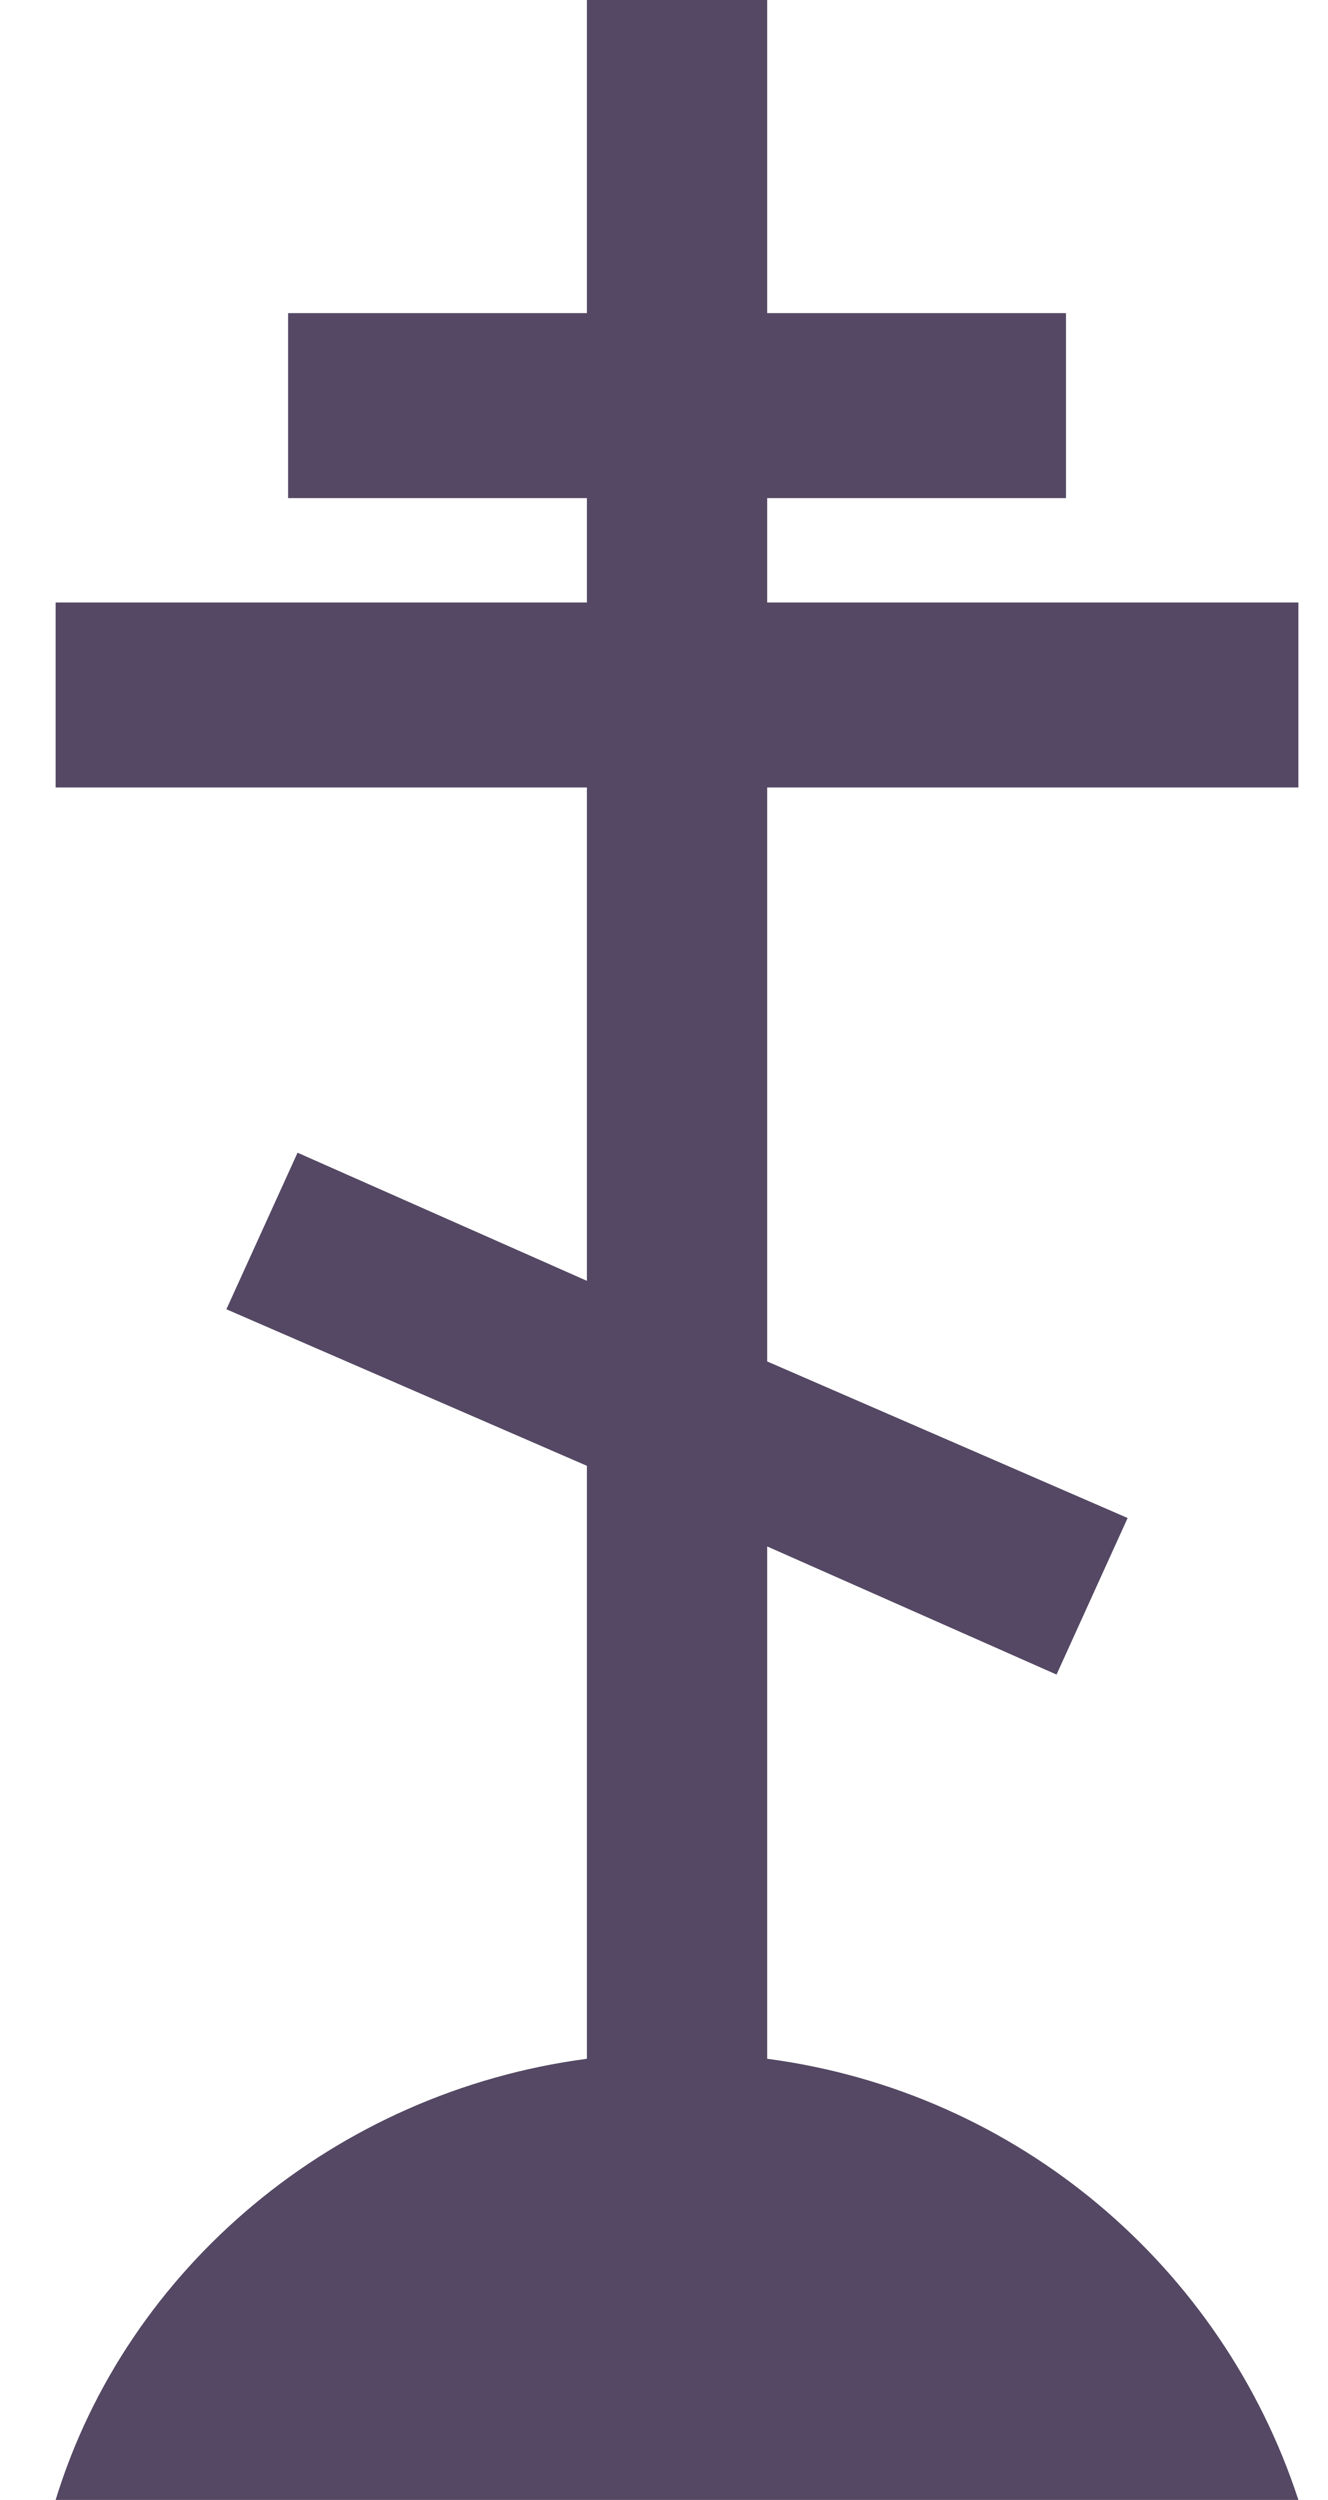 <svg width="17" height="32" viewBox="0 0 17 32" fill="none" xmlns="http://www.w3.org/2000/svg">
<path d="M9.821 10.14V17.427L14.435 19.431L13.525 21.435L9.821 19.795V26.353C13.039 26.778 15.65 29.025 16.621 32H0.712C1.623 29.025 4.295 26.778 7.513 26.353V18.763L2.898 16.759L3.809 14.755L7.513 16.395V10.08H0.712V7.712H7.513V6.376H3.688V4.008H7.513V0H9.821V4.008H13.646V6.376H9.821V7.712H16.621V10.08H9.821V10.14Z" fill="#544864"/>
</svg>
